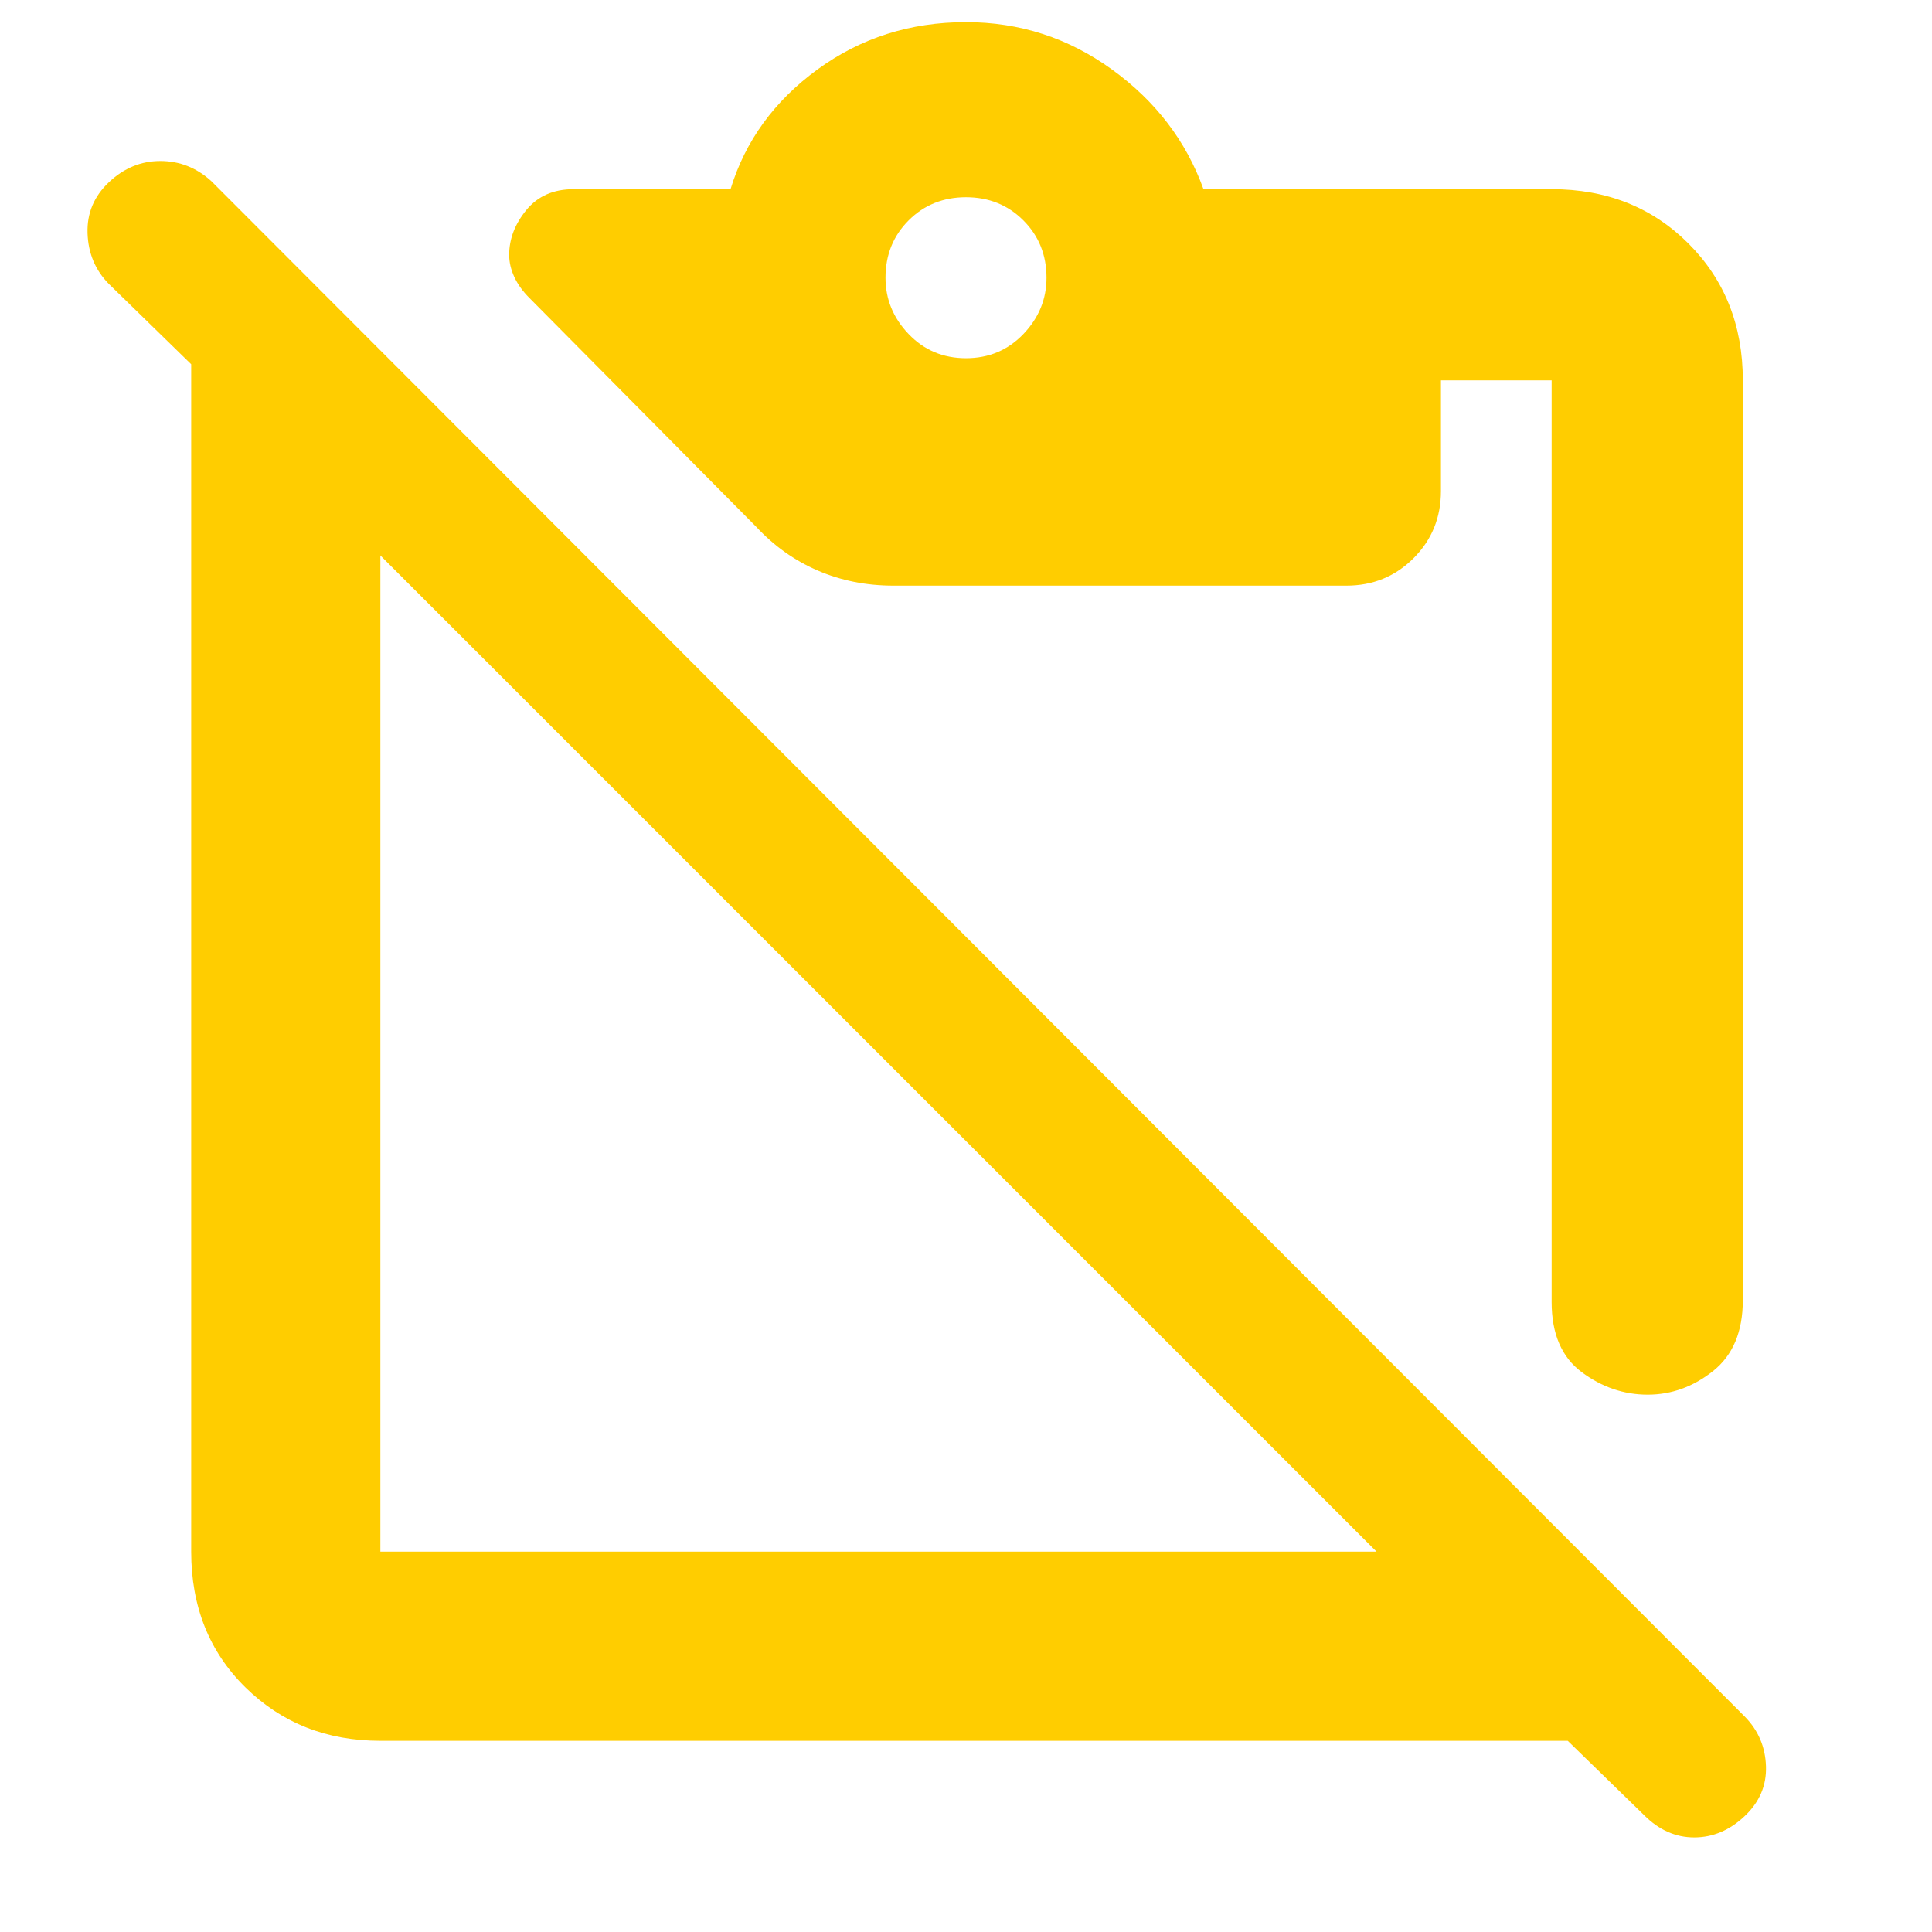 <svg xmlns="http://www.w3.org/2000/svg" height="48" viewBox="0 -960 960 960" width="48"><path fill="rgb(255, 205, 0)" d="M818.73-267Q801-267 786-278.15q-15-11.14-15-34.85v-458h-55v55q0 19.75-13.62 33.37Q688.75-669 669-669H444q-20.31 0-37.66-7.5-17.34-7.5-30.5-21.66L263-812q-5-5-7.5-10.5t-2.5-10.83q0-11.87 8.5-22.27T285-866h78q11-36 43.21-59.5Q438.41-949 480-949q40 0 72.5 23.5T598-866h173q40.97 0 67.99 27.01Q866-811.97 866-771v457q0 23.5-14.77 35.25Q836.45-267 818.73-267ZM480-782q17 0 28.5-12t11.5-28q0-17-11.5-28.5T480-862q-17 0-28.5 11.5T440-822q0 16 11.5 28t28.5 12Zm204 593L189-684v495h495ZM189-95q-40.03 0-67.01-26.51Q95-148.02 95-189v-590l-41-40q-10-10.2-10.5-25.1-.5-14.9 10.66-25.4Q65.32-880 79.66-880T105-870l762 763q10 10.18 10.5 24.59T866.84-57.5q-11.16 10.5-25 10.5T817-58l-38-37H189Z"/></svg>